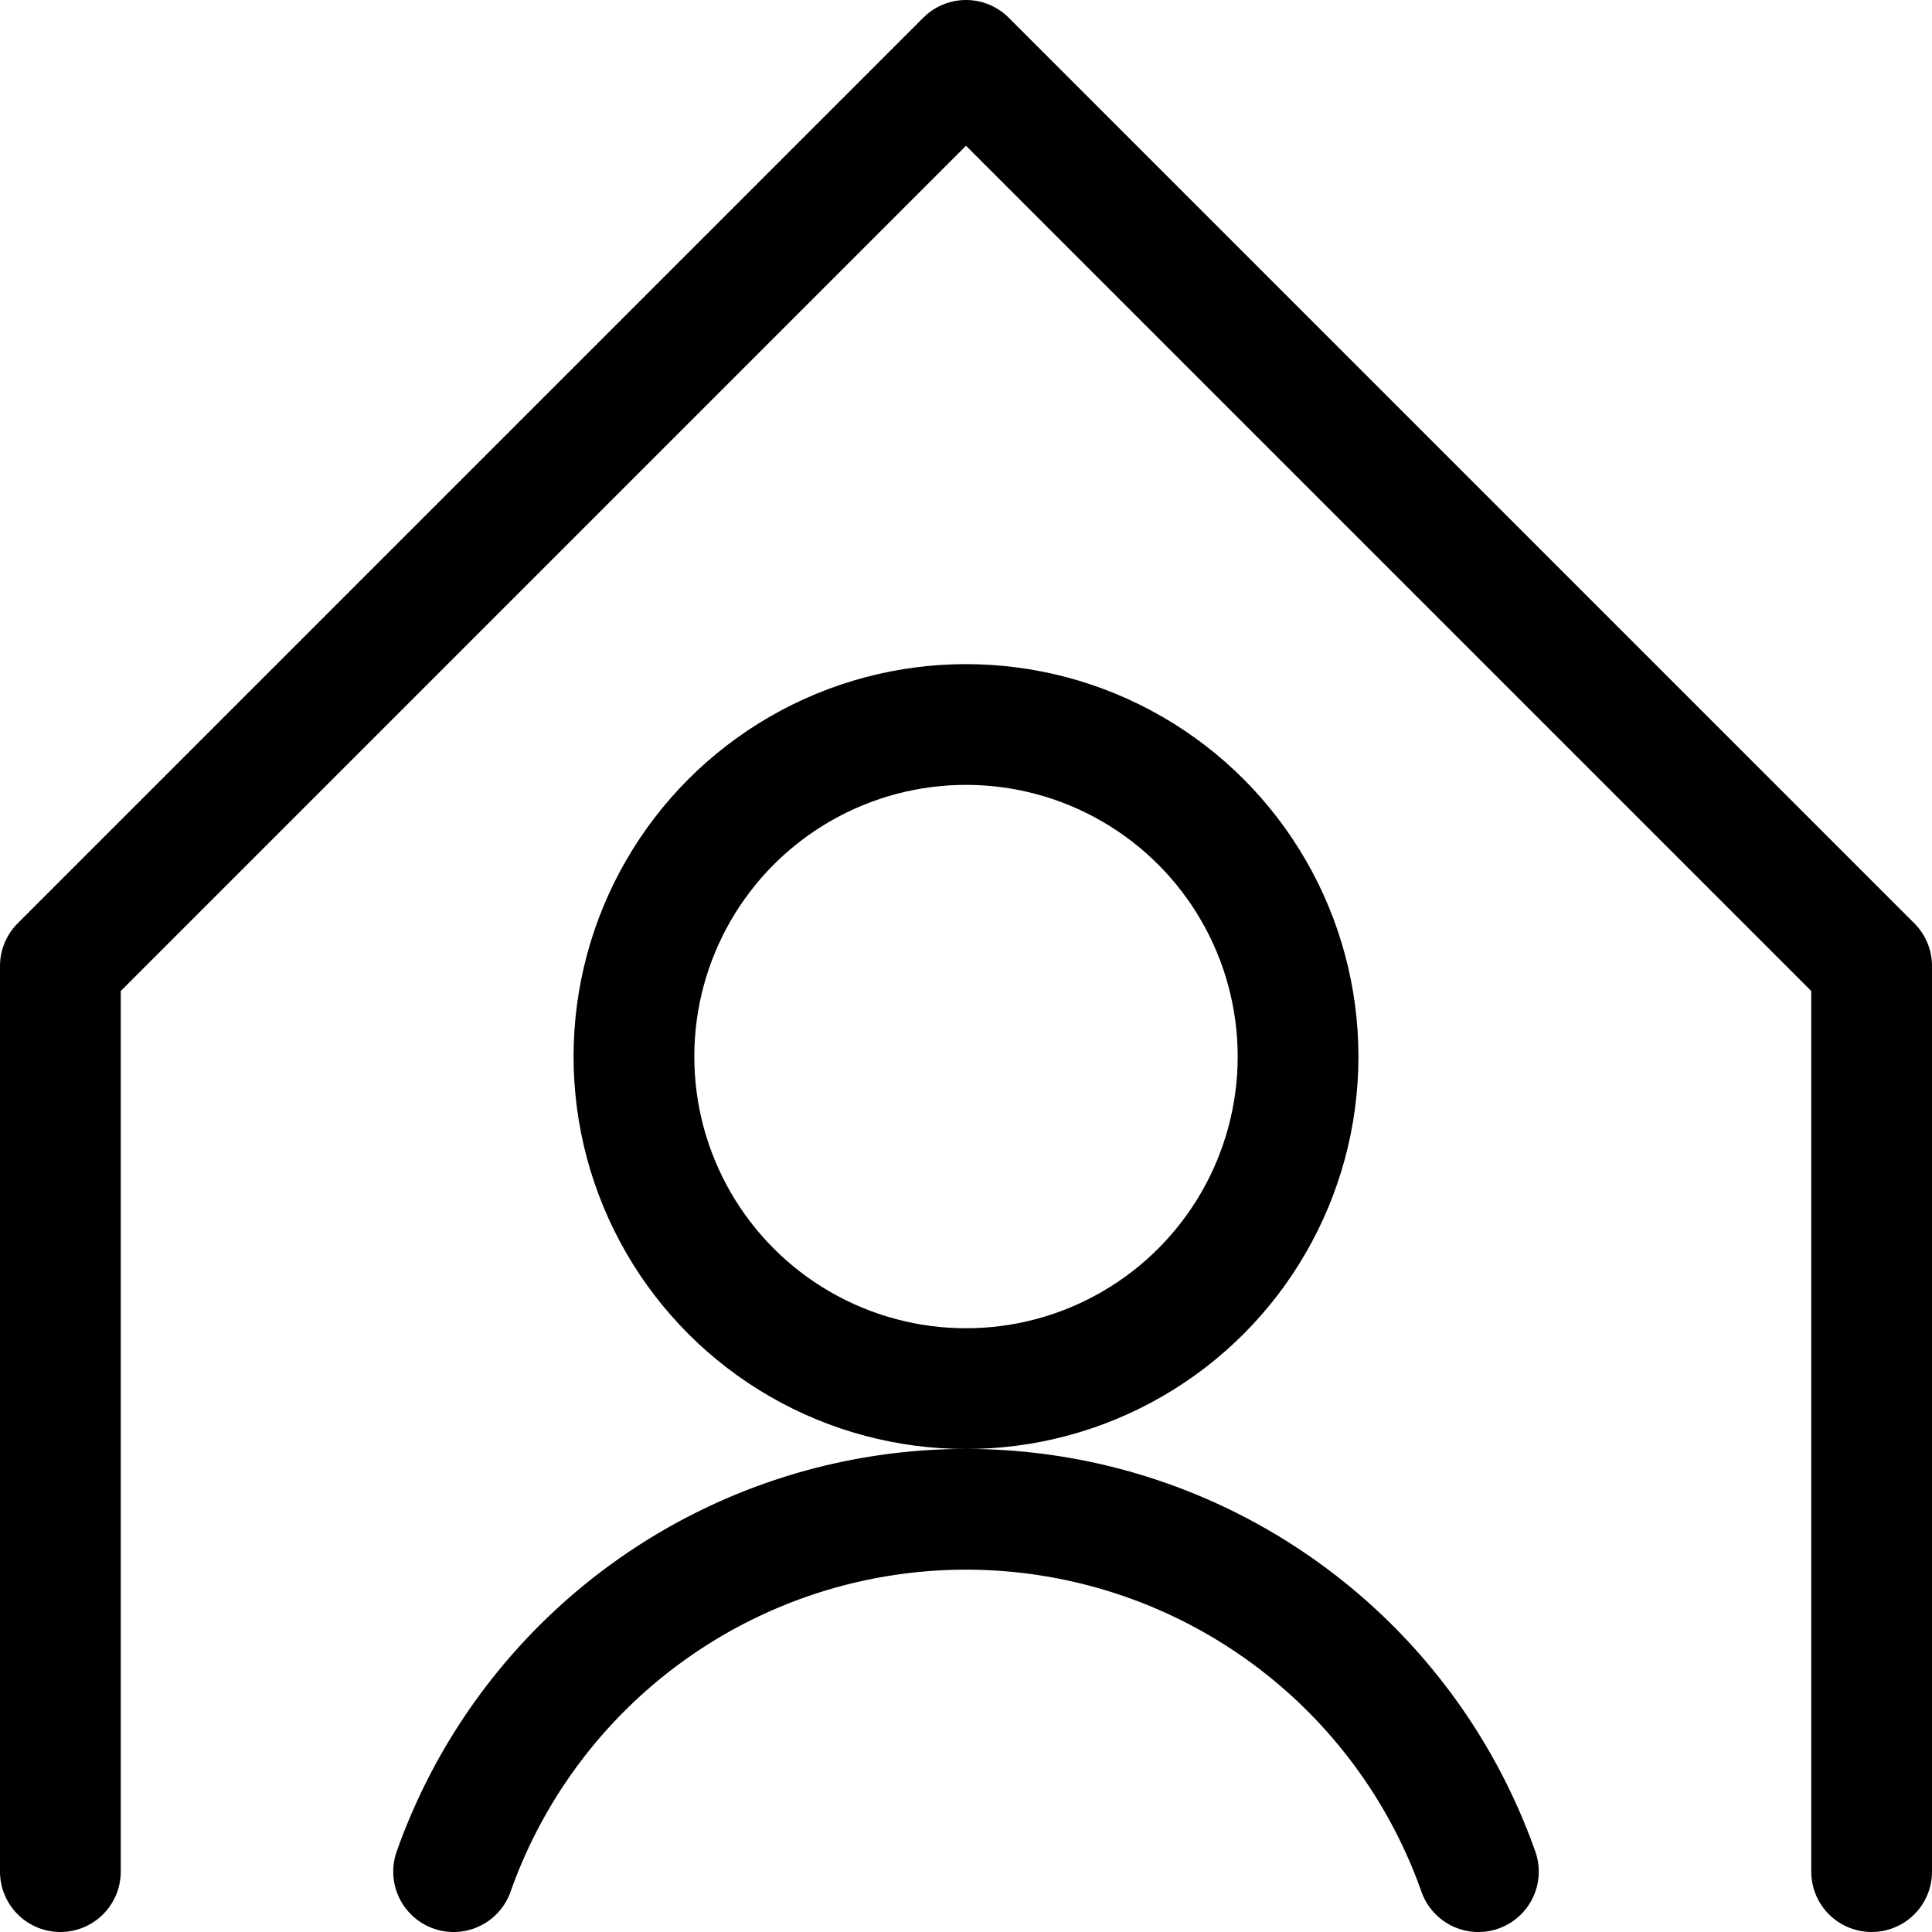 <svg xmlns="http://www.w3.org/2000/svg" id="Regular" width="24" height="24" viewBox="0 0 24 24"><defs><style>.cls-1{fill:none;stroke:#000;stroke-linecap:round;stroke-linejoin:round;stroke-width:1.5px}</style></defs><path d="M23.25 23.25V12L12 .75.75 12v11.25" class="cls-1"/><circle cx="12" cy="13.125" r="4.125" class="cls-1"/><path d="M18.365 23.25a6.751 6.751 0 0 0-12.73 0" class="cls-1"/></svg>